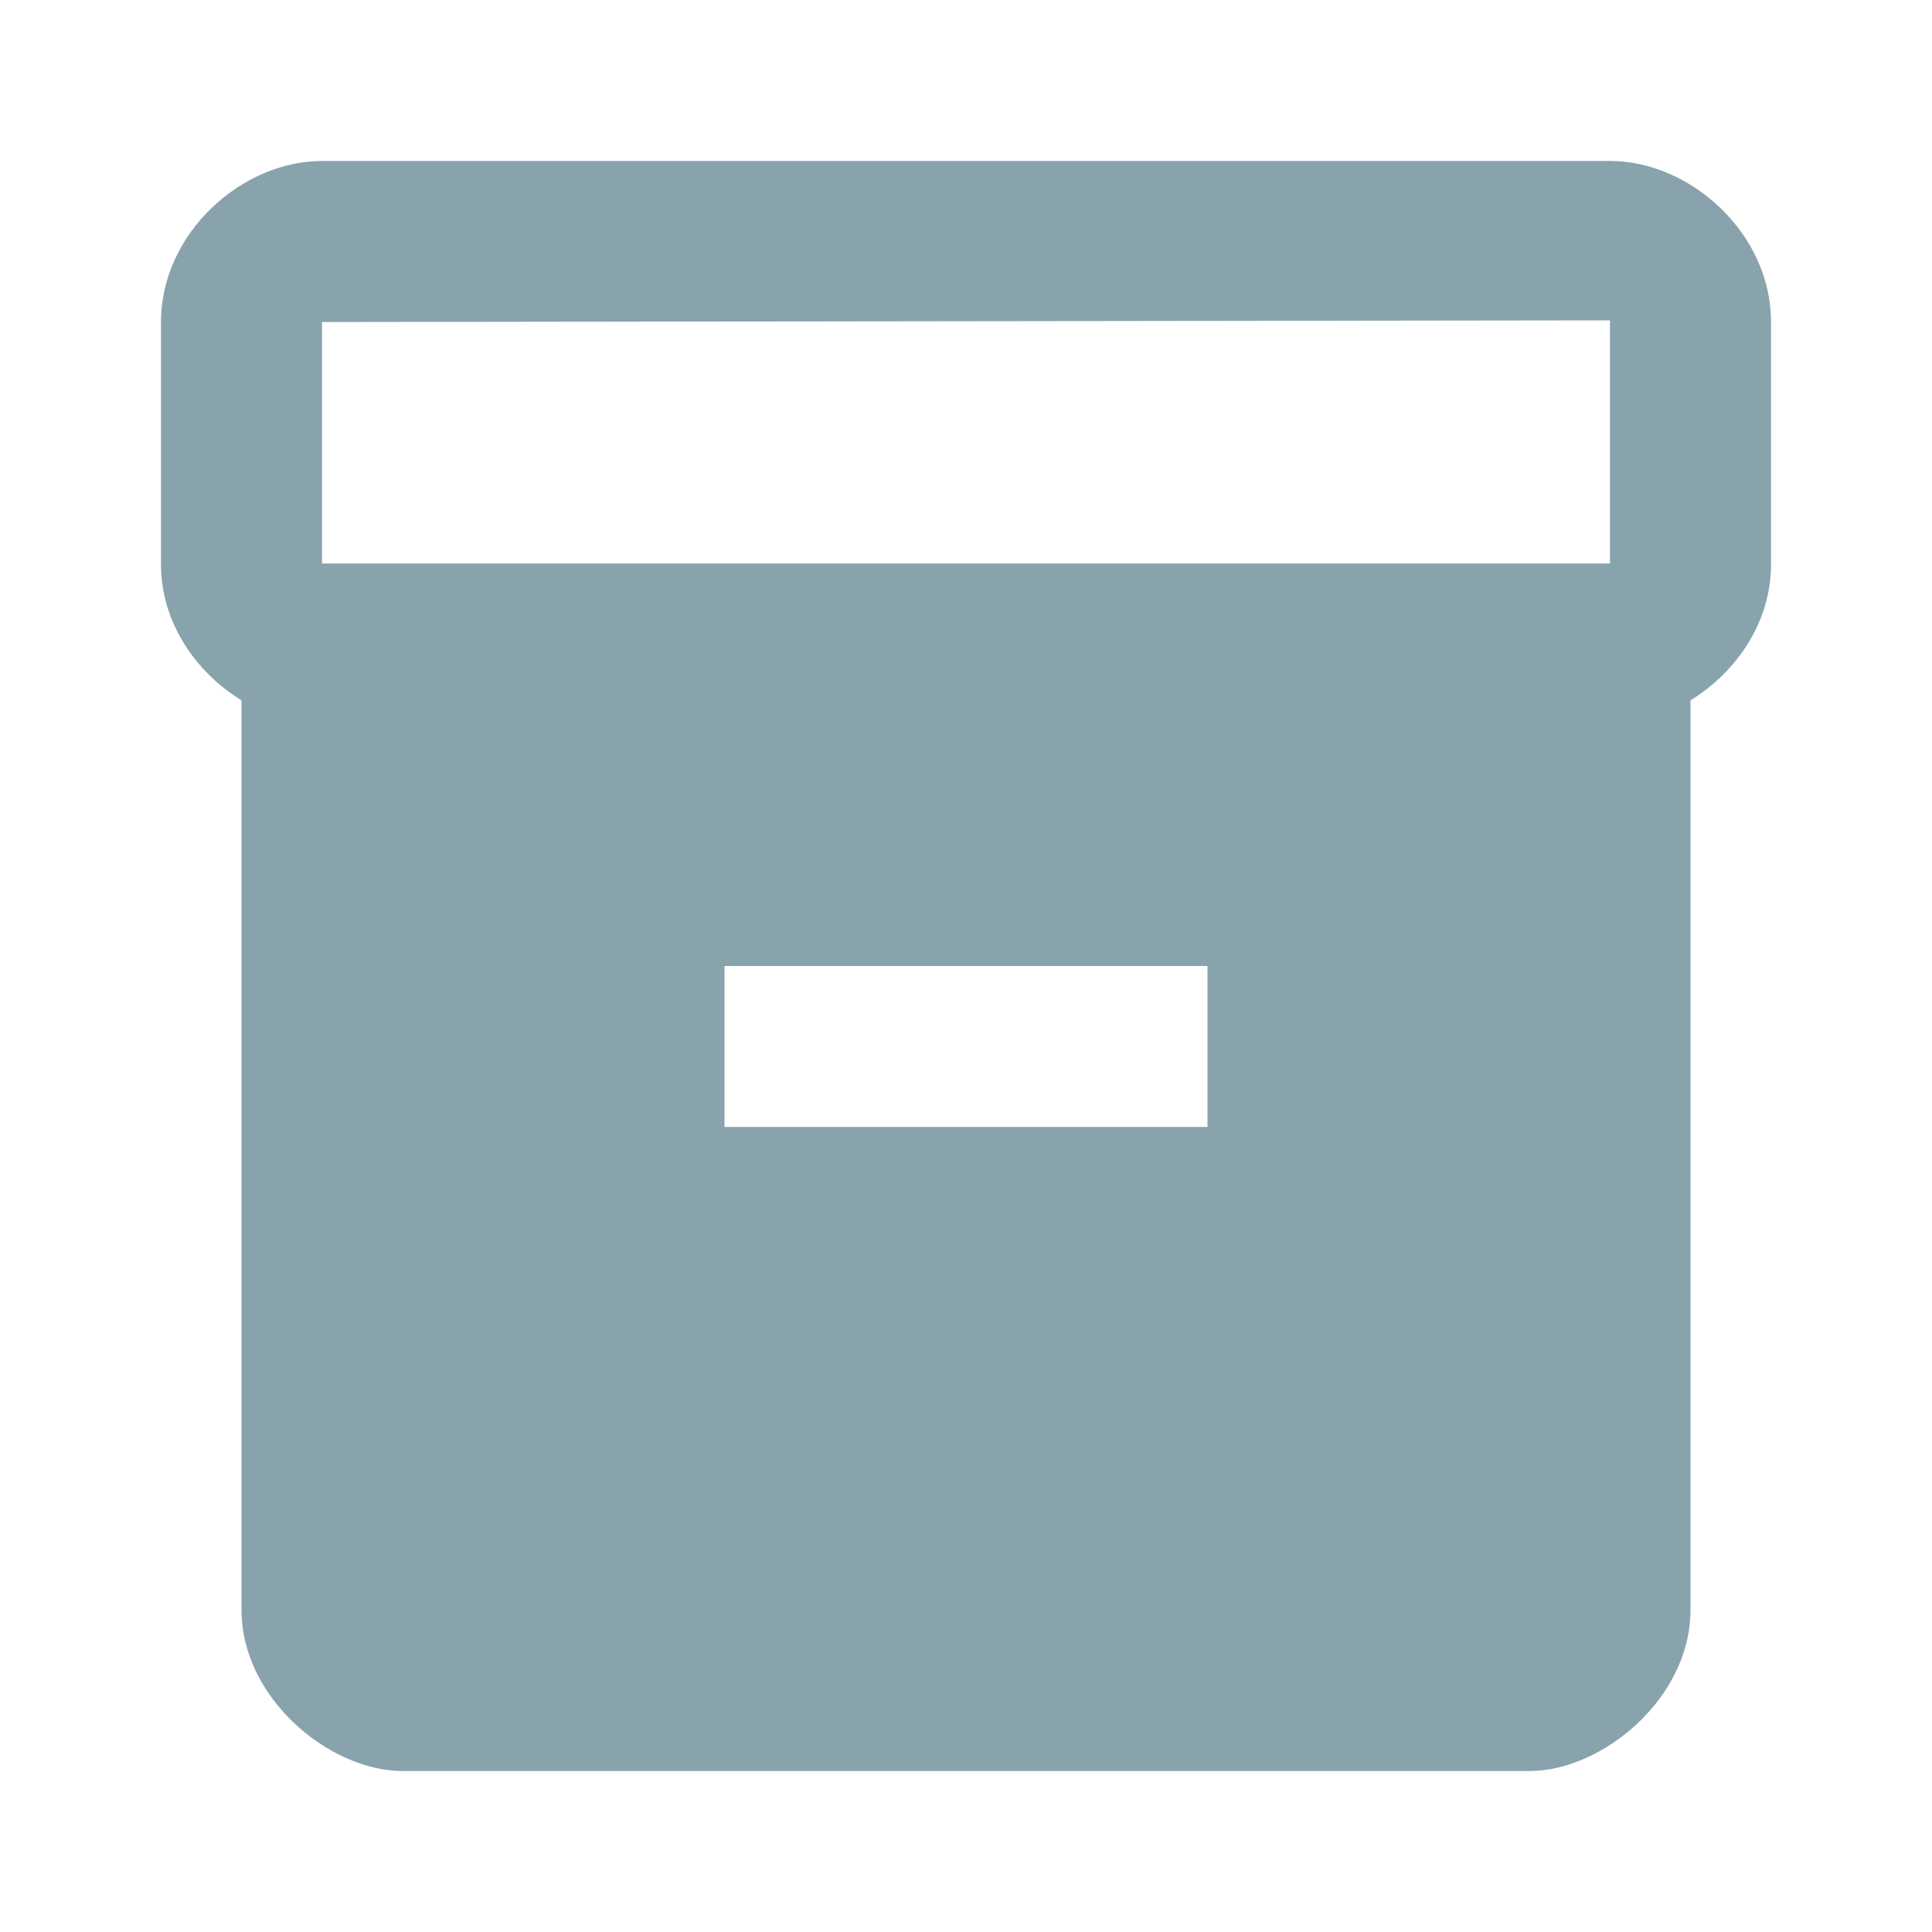 <svg width="22" height="22" viewBox="0 0 22 22" fill="none" xmlns="http://www.w3.org/2000/svg">
<path d="M18.333 1.833H3.667C2.75 1.833 1.833 2.658 1.833 3.667V6.426C1.833 7.086 2.227 7.654 2.75 7.975V18.333C2.75 19.342 3.758 20.167 4.583 20.167H17.417C18.242 20.167 19.25 19.342 19.25 18.333V7.975C19.772 7.654 20.167 7.086 20.167 6.426V3.667C20.167 2.658 19.25 1.833 18.333 1.833ZM13.75 12.833H8.25V11H13.75V12.833ZM18.333 6.417H3.667V3.667L18.333 3.648V6.417Z" fill="#89A3AD"/>
</svg>
